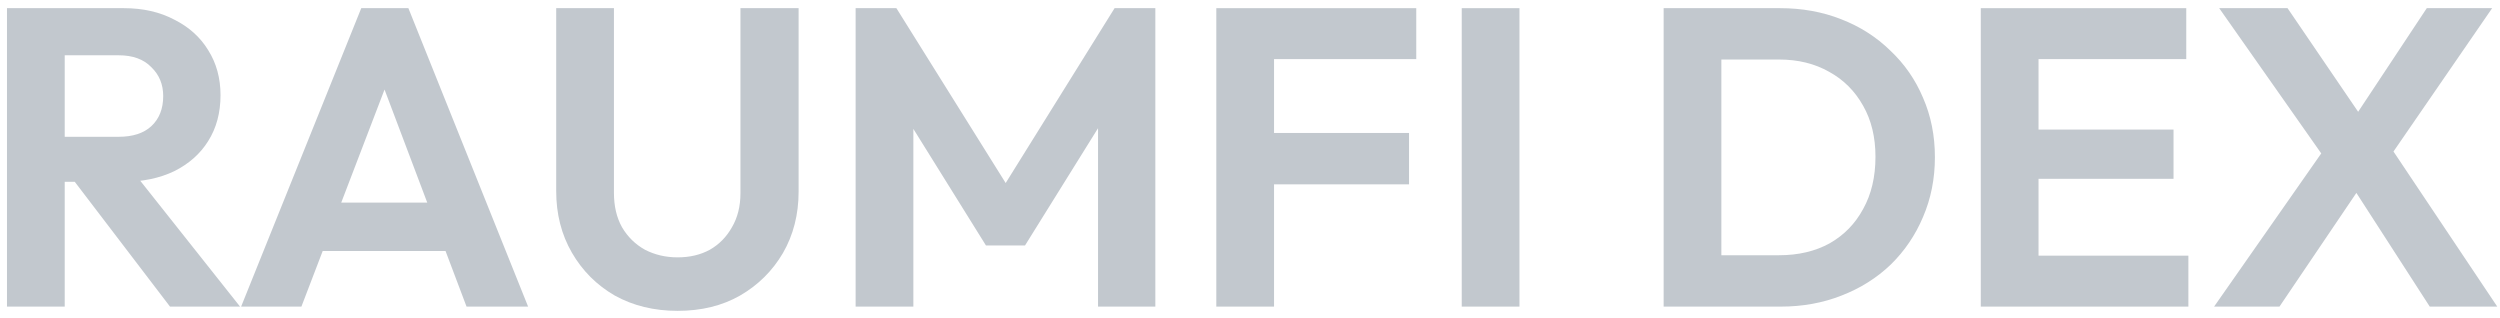 <svg width="212" height="27" viewBox="0 0 212 27" fill="none" xmlns="http://www.w3.org/2000/svg">
<path d="M206.043 26L198.771 14.732H198.051L188.187 0.692H193.983L201.219 11.312H201.939L211.767 26H206.043ZM187.755 26L197.223 12.464L200.823 14.876L193.299 26H187.755ZM202.191 13.976L198.591 11.564L205.791 0.692H211.335L202.191 13.976Z" fill="#C2C8CE"/>
<path d="M167.971 26V0.692H172.867V26H167.971ZM171.571 26V21.68H185.575V26H171.571ZM171.571 15.164V10.988H184.315V15.164H171.571ZM171.571 5.012V0.692H185.395V5.012H171.571Z" fill="#C2C8CE"/>
<path d="M144.424 26V21.644H150.868C152.5 21.644 153.928 21.308 155.152 20.636C156.376 19.94 157.324 18.968 157.996 17.72C158.692 16.472 159.04 14.996 159.04 13.292C159.04 11.636 158.692 10.196 157.996 8.972C157.3 7.724 156.34 6.764 155.116 6.092C153.892 5.396 152.476 5.048 150.868 5.048H144.316V0.692H150.94C152.812 0.692 154.54 1.004 156.124 1.628C157.732 2.252 159.124 3.14 160.3 4.292C161.5 5.42 162.424 6.752 163.072 8.288C163.744 9.824 164.08 11.504 164.08 13.328C164.08 15.152 163.744 16.844 163.072 18.404C162.424 19.94 161.512 21.284 160.336 22.436C159.16 23.564 157.768 24.44 156.16 25.064C154.576 25.688 152.86 26 151.012 26H144.424ZM141.076 26V0.692H145.972V26H141.076Z" fill="#C2C8CE"/>
<path d="M123.955 26V0.692H128.851V26H123.955Z" fill="#C2C8CE"/>
<path d="M103.143 26V0.692H108.039V26H103.143ZM106.743 15.632V11.276H119.487V15.632H106.743ZM106.743 5.012V0.692H120.099V5.012H106.743Z" fill="#C2C8CE"/>
<path d="M72.557 26V0.692H76.013L86.273 17.108H84.293L94.517 0.692H97.973V26H93.113V9.08L94.049 9.368L86.921 20.816H83.609L76.481 9.368L77.453 9.08V26H72.557Z" fill="#C2C8CE"/>
<path d="M57.462 26.36C55.47 26.36 53.694 25.928 52.134 25.064C50.598 24.176 49.386 22.964 48.498 21.428C47.61 19.892 47.166 18.152 47.166 16.208V0.692H52.062V16.352C52.062 17.48 52.29 18.452 52.746 19.268C53.226 20.084 53.874 20.72 54.69 21.176C55.53 21.608 56.454 21.824 57.462 21.824C58.494 21.824 59.406 21.608 60.198 21.176C60.99 20.72 61.614 20.084 62.07 19.268C62.55 18.452 62.79 17.492 62.79 16.388V0.692H67.722V16.244C67.722 18.188 67.278 19.928 66.39 21.464C65.502 22.976 64.29 24.176 62.754 25.064C61.242 25.928 59.478 26.36 57.462 26.36Z" fill="#C2C8CE"/>
<path d="M20.447 26L30.635 0.692H34.631L44.783 26H39.563L31.715 5.228H33.515L25.559 26H20.447ZM25.847 21.284V17.18H39.455V21.284H25.847Z" fill="#C2C8CE"/>
<path d="M4.192 15.416V11.6H10.06C11.26 11.6 12.184 11.3 12.832 10.7C13.504 10.076 13.84 9.224 13.84 8.144C13.84 7.16 13.504 6.344 12.832 5.696C12.184 5.024 11.26 4.688 10.06 4.688H4.192V0.692H10.492C12.124 0.692 13.552 1.016 14.776 1.664C16.024 2.288 16.984 3.152 17.656 4.256C18.352 5.36 18.7 6.632 18.7 8.072C18.7 9.56 18.352 10.856 17.656 11.96C16.984 13.04 16.024 13.892 14.776 14.516C13.528 15.116 12.076 15.416 10.42 15.416H4.192ZM0.592 26V0.692H5.488V26H0.592ZM14.416 26L6.064 15.056L10.564 13.652L20.356 26H14.416Z" fill="#C2C8CE"/>
</svg>
